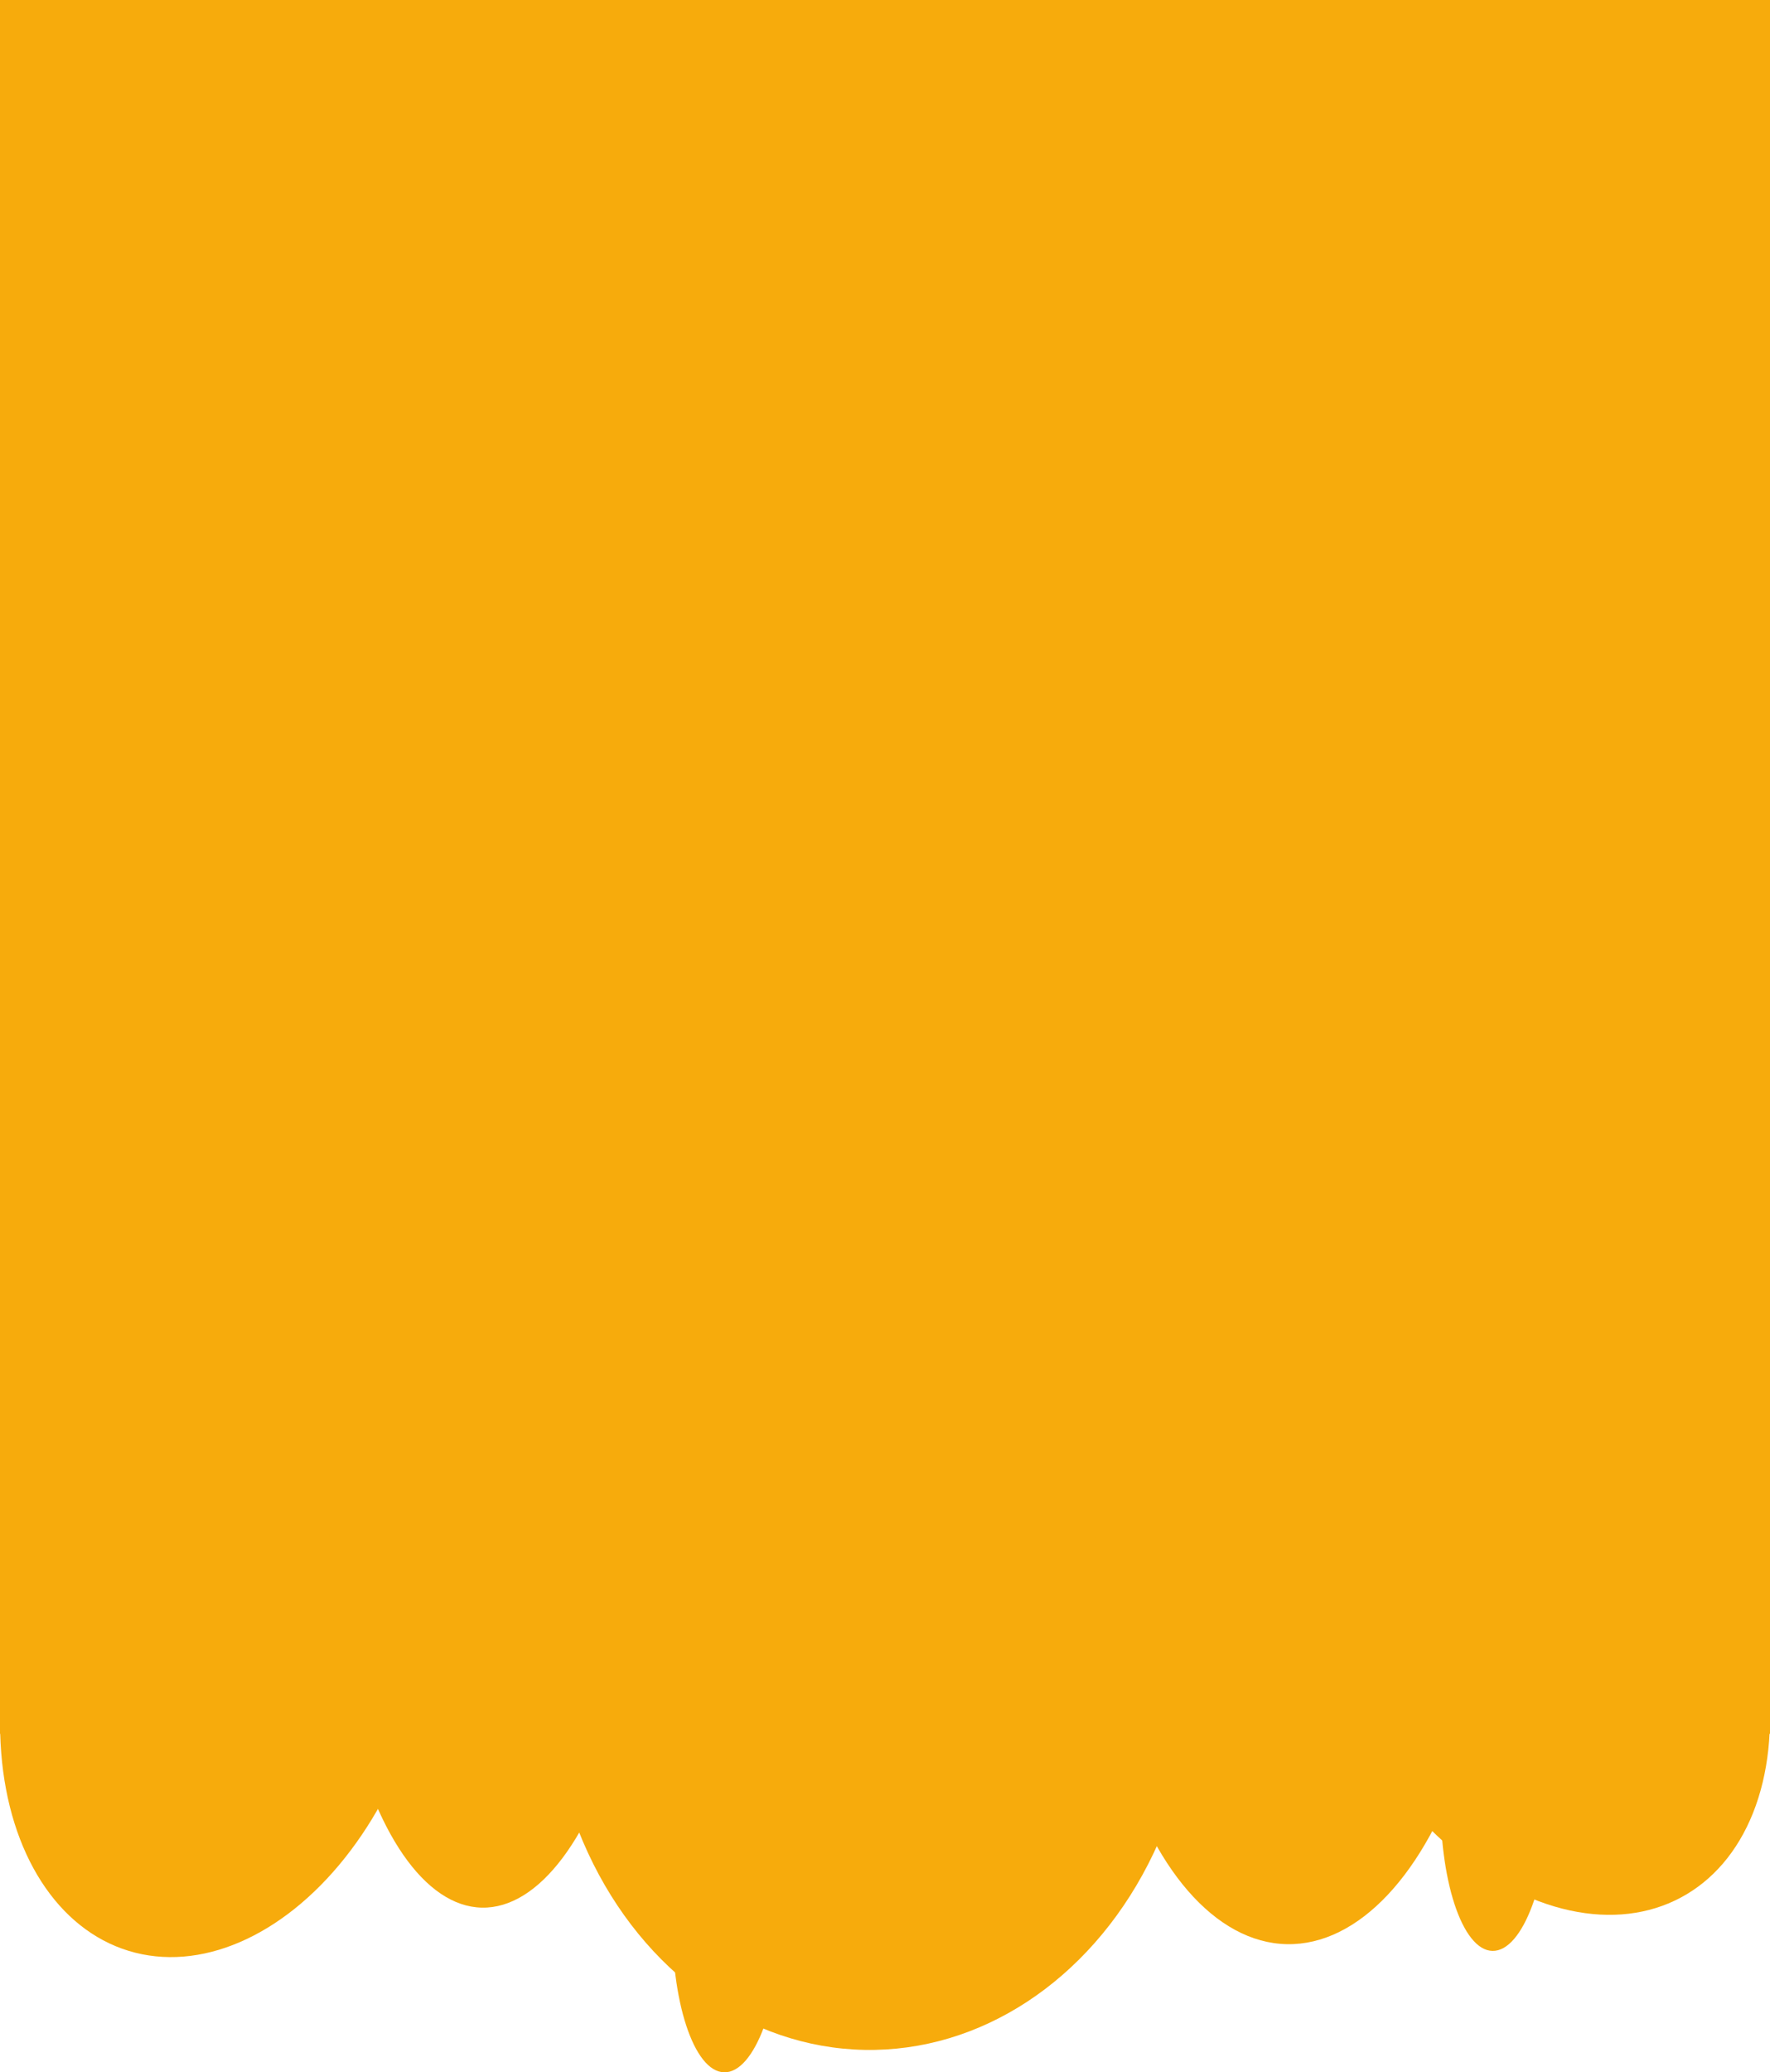 <?xml version="1.0" encoding="UTF-8"?>
<svg id="Lager_2" data-name="Lager 2" xmlns="http://www.w3.org/2000/svg" viewBox="0 0 969.38 1134.7">
  <defs>
    <style>
      .cls-1 {
        fill: #f7ab0c;
        stroke-width: 0px;
      }
    </style>
  </defs>
  <g id="Lager_1-2" data-name="Lager 1">
    <rect class="cls-1" width="969.38" height="949.37"/>
    <ellipse class="cls-1" cx="119.14" cy="908.85" rx="166.69" ry="113.65" transform="translate(-784.85 757.18) rotate(-73.01)"/>
    <ellipse class="cls-1" cx="268.04" cy="834.8" rx="209.77" ry="87.31" transform="translate(-571.87 1086.36) rotate(-88.87)"/>
    <ellipse class="cls-1" cx="477.5" cy="912.69" rx="209.77" ry="177.21" transform="translate(-444.41 1372.13) rotate(-88.87)"/>
    <ellipse class="cls-1" cx="398.3" cy="1048.6" rx="86.12" ry="30.11" transform="translate(-657.94 1426.17) rotate(-88.87)"/>
    <ellipse class="cls-1" cx="708.89" cy="854.81" rx="209.77" ry="109.42" transform="translate(-159.71 1546.73) rotate(-88.87)"/>
    <ellipse class="cls-1" cx="856.34" cy="920.62" rx="86.12" ry="30.11" transform="translate(-80.96 1758.67) rotate(-88.87)"/>
    <ellipse class="cls-1" cx="842.11" cy="892.01" rx="113.65" ry="166.69" transform="translate(-320.26 499.91) rotate(-28.01)"/>
    <ellipse class="cls-1" cx="819.04" cy="982.12" rx="86.12" ry="30.11" transform="translate(-179.01 1781.66) rotate(-88.87)"/>
  </g>
</svg>
